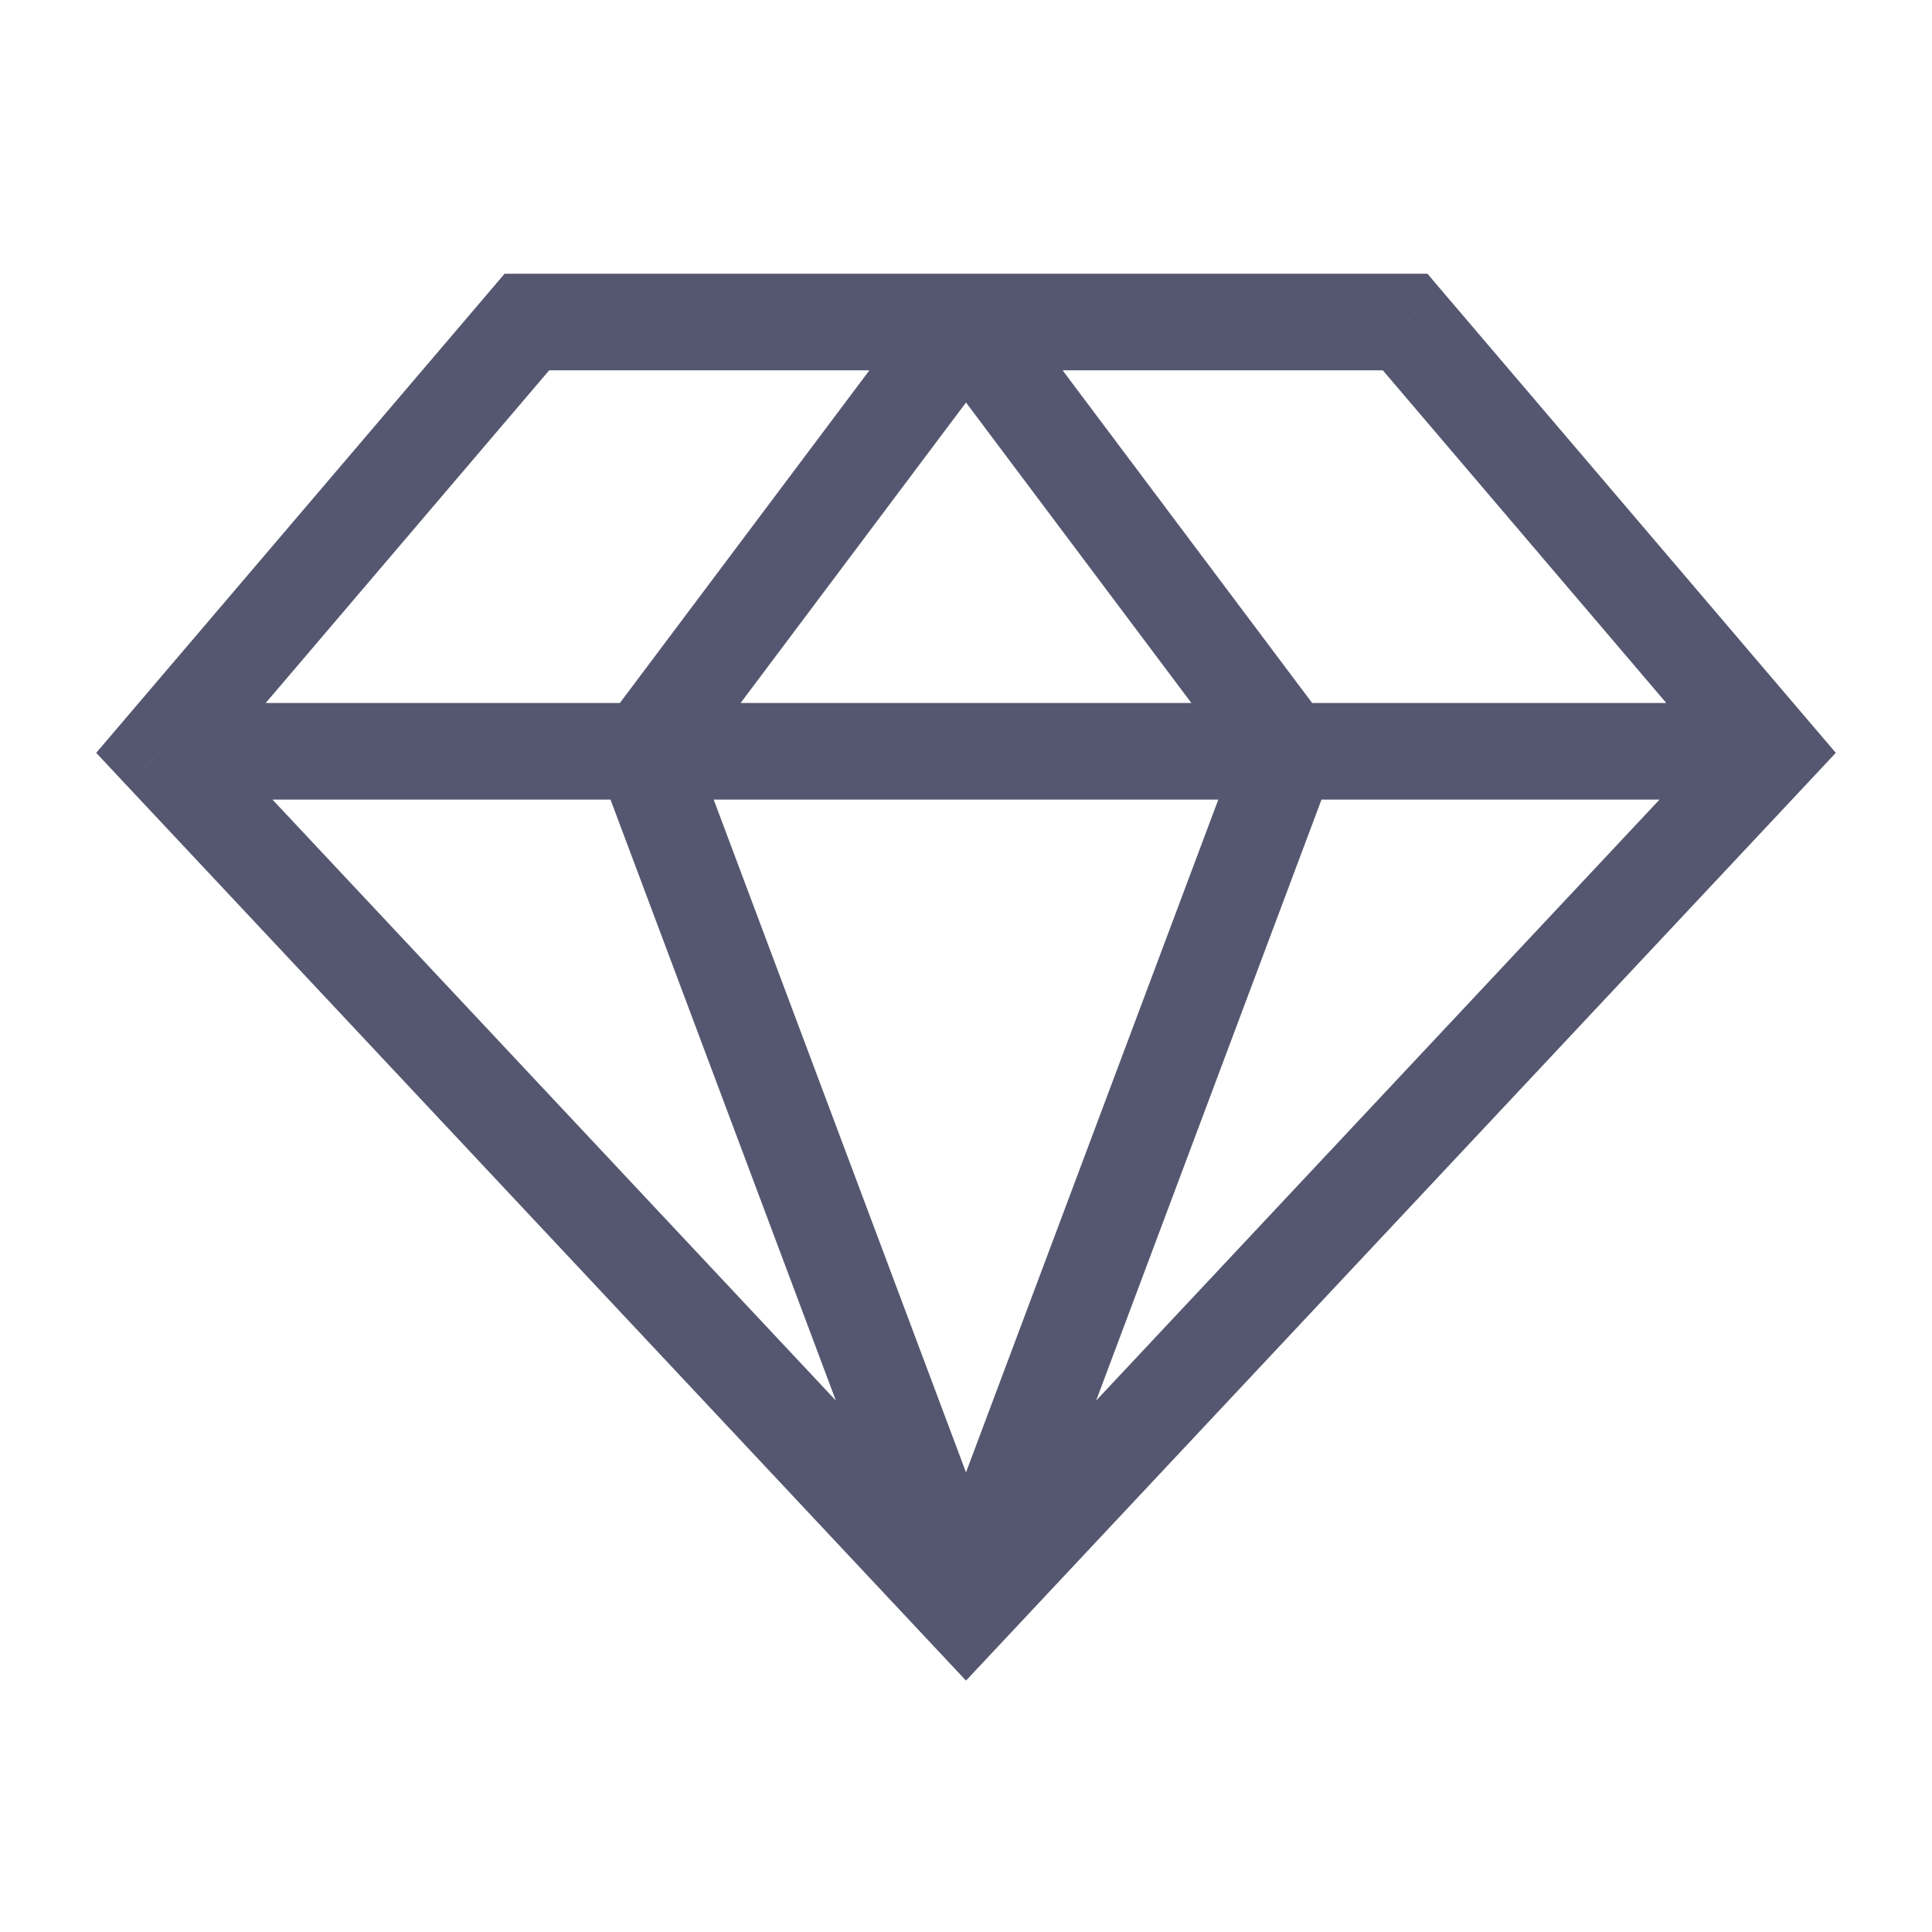 <svg width="24" height="24" viewBox="0 0 24 24" fill="none" xmlns="http://www.w3.org/2000/svg">
<path d="M6.545 4V3.4H6.268L6.089 3.611L6.545 4ZM2 9.333L1.543 8.944L1.195 9.352L1.562 9.744L2 9.333ZM12 20L11.562 20.41L12 20.877L12.438 20.41L12 20ZM17.454 4L17.911 3.611L17.732 3.4H17.454V4ZM22 9.333L22.438 9.744L22.805 9.352L22.457 8.944L22 9.333ZM6.089 3.611L1.543 8.944L2.457 9.723L7.002 4.389L6.089 3.611ZM1.562 9.744L11.562 20.41L12.438 19.59L2.438 8.923L1.562 9.744ZM16.998 4.389L21.543 9.723L22.457 8.944L17.911 3.611L16.998 4.389ZM21.562 8.923L11.562 19.59L12.438 20.41L22.438 9.744L21.562 8.923ZM17.454 3.4H12V4.6H17.454V3.4ZM12 3.4H6.545V4.6H12V3.4ZM2 9.933H8V8.733H2V9.933ZM11.52 3.64L7.52 8.973L8.48 9.693L12.48 4.36L11.52 3.64ZM12.562 19.789L8.562 9.123L7.438 9.544L11.438 20.211L12.562 19.789ZM8 9.933H16V8.733H8V9.933ZM16 9.933H22V8.733H16V9.933ZM11.52 4.36L15.52 9.693L16.48 8.973L12.48 3.64L11.52 4.36ZM12.562 20.211L16.562 9.544L15.438 9.123L11.438 19.789L12.562 20.211Z" fill="#555770"/>
</svg>
